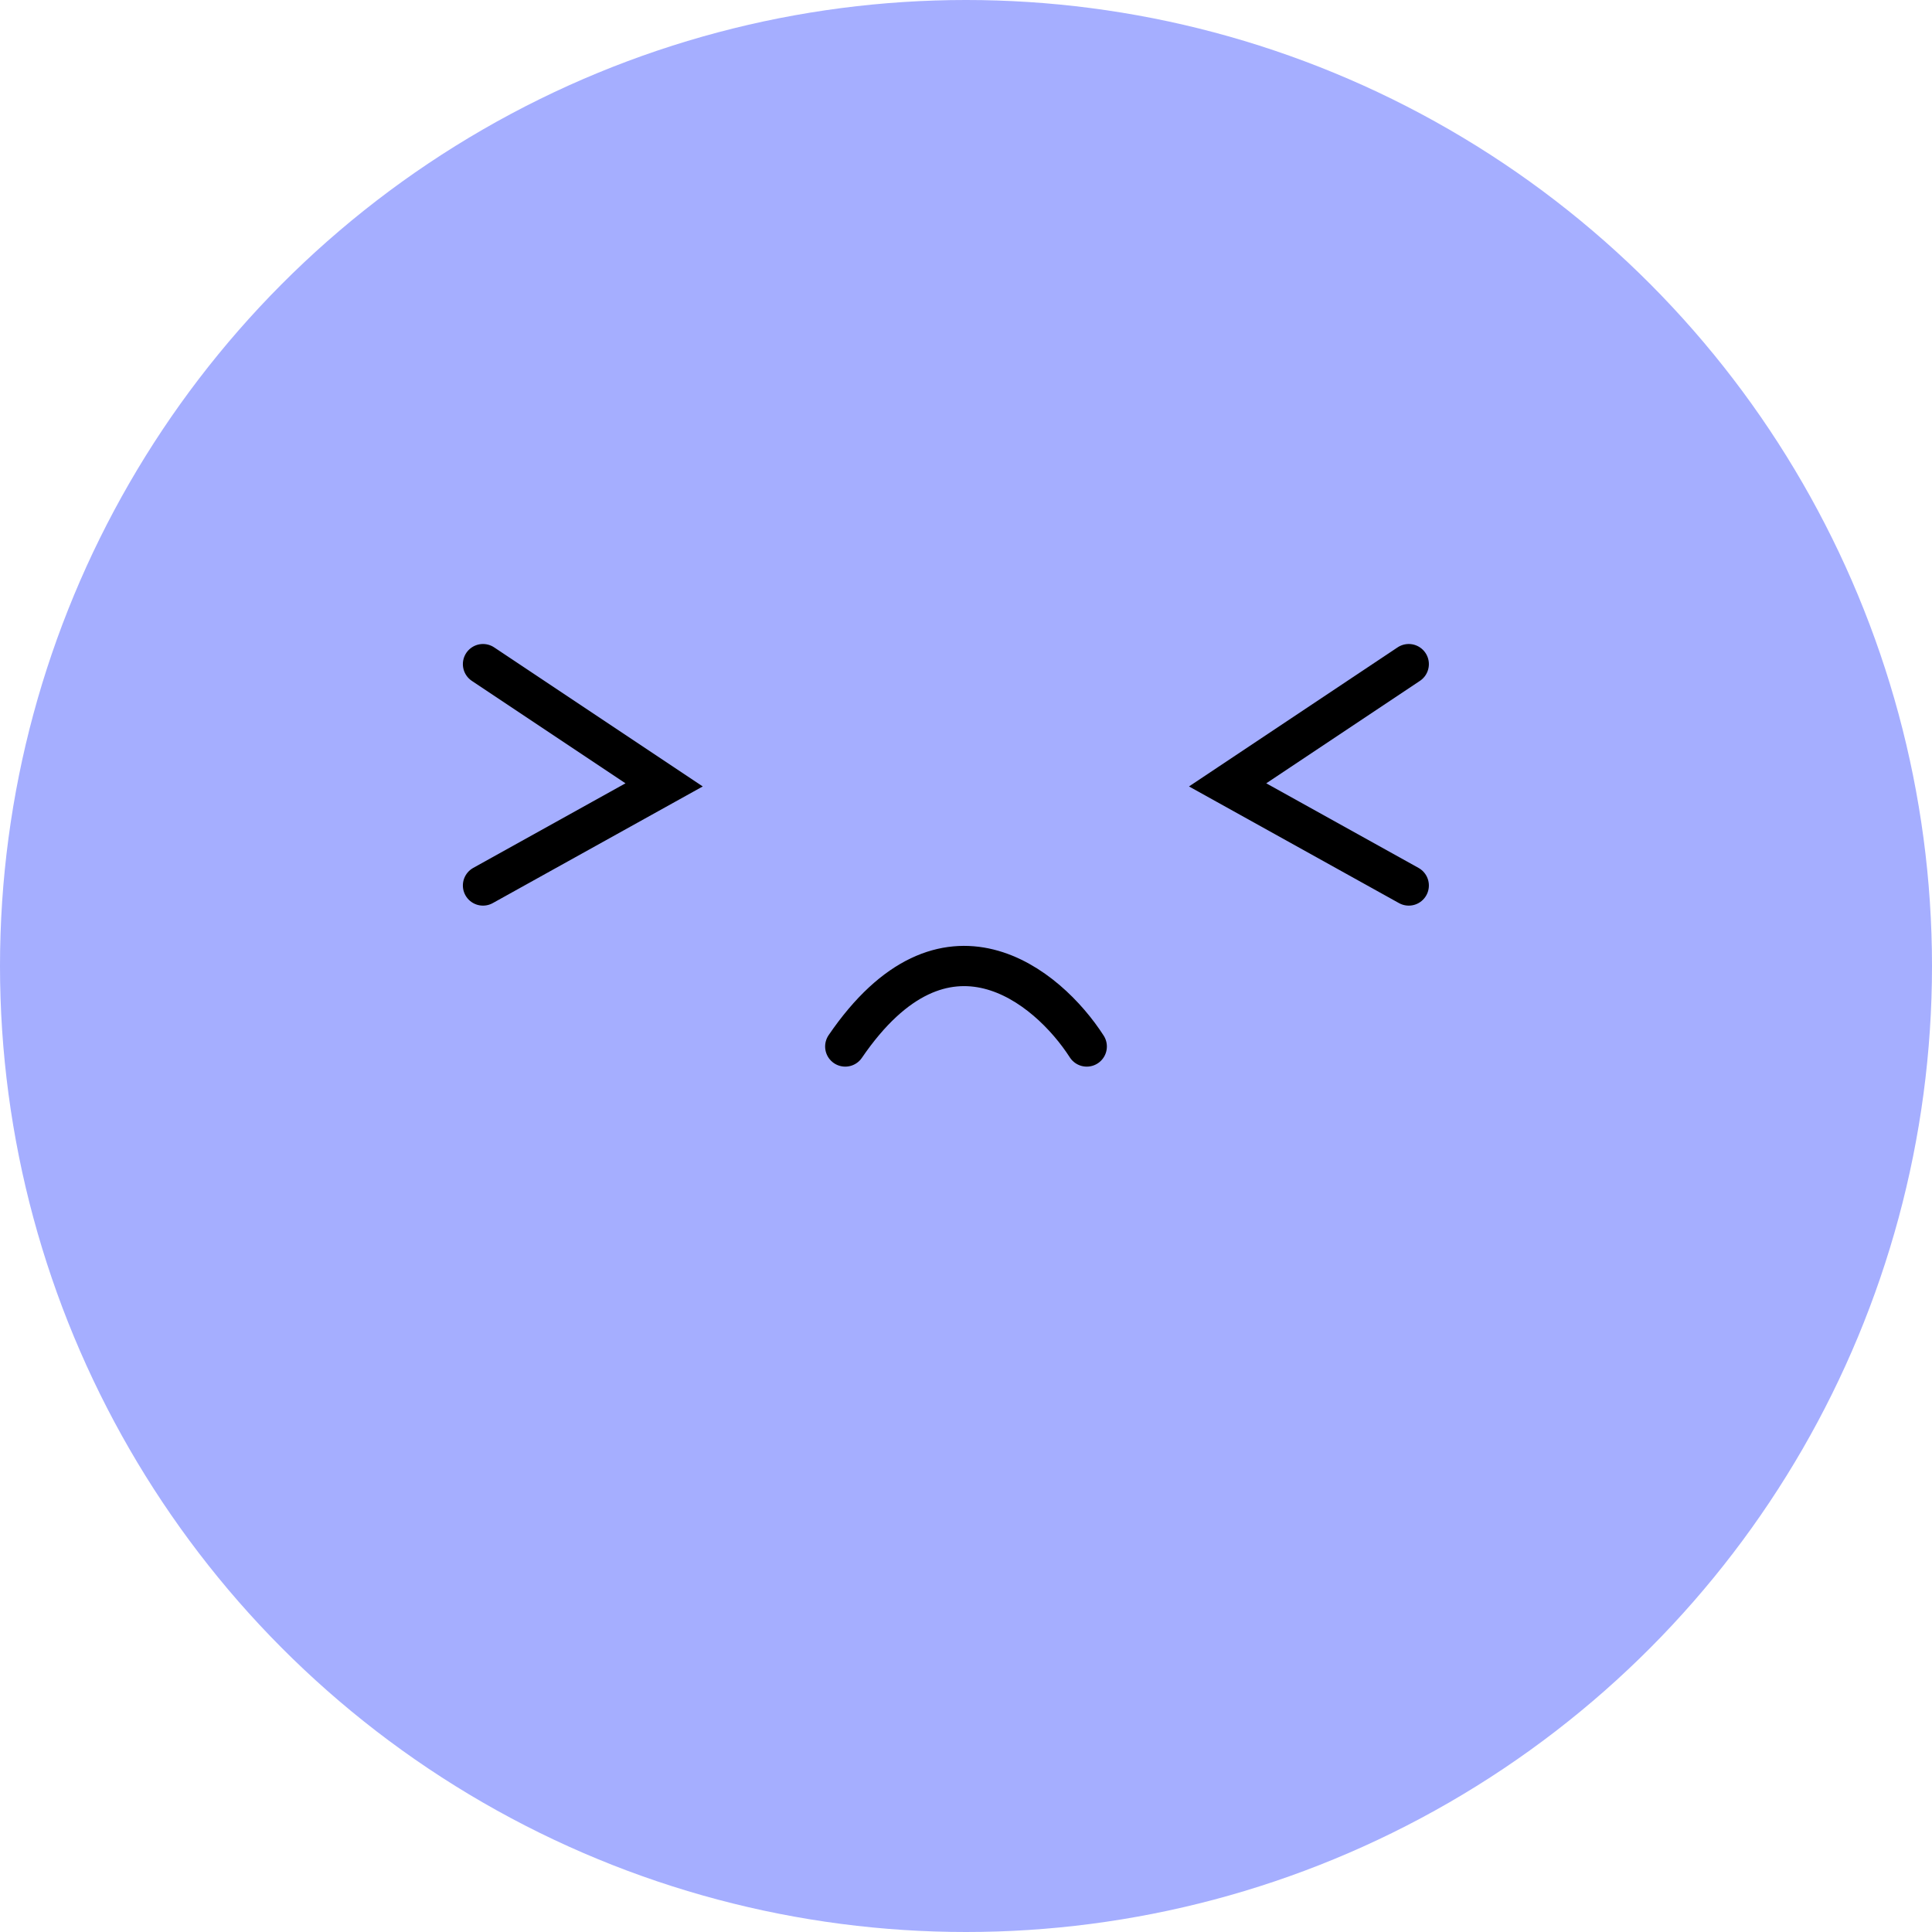 <svg width="48" height="48" viewBox="0 0 48 48" fill="none" xmlns="http://www.w3.org/2000/svg">
<g id="Group 38156">
<circle id="Ellipse 4023" cx="24" cy="24" r="24" fill="#A5AEFF"/>
<g id="Group 38155">
<path id="Vector 6" d="M27 26C26.03 24.491 23.473 22.378 21 26" stroke="black" stroke-linecap="round"/>
</g>
<g id="Group 38151">
<path id="Vector 7" d="M12 16.5L16.5 19.5L12 22" stroke="black" stroke-linecap="round"/>
<path id="Vector 8" d="M35 16.5L30.5 19.5L35 22" stroke="black" stroke-linecap="round"/>
</g>
</g>
</svg>
